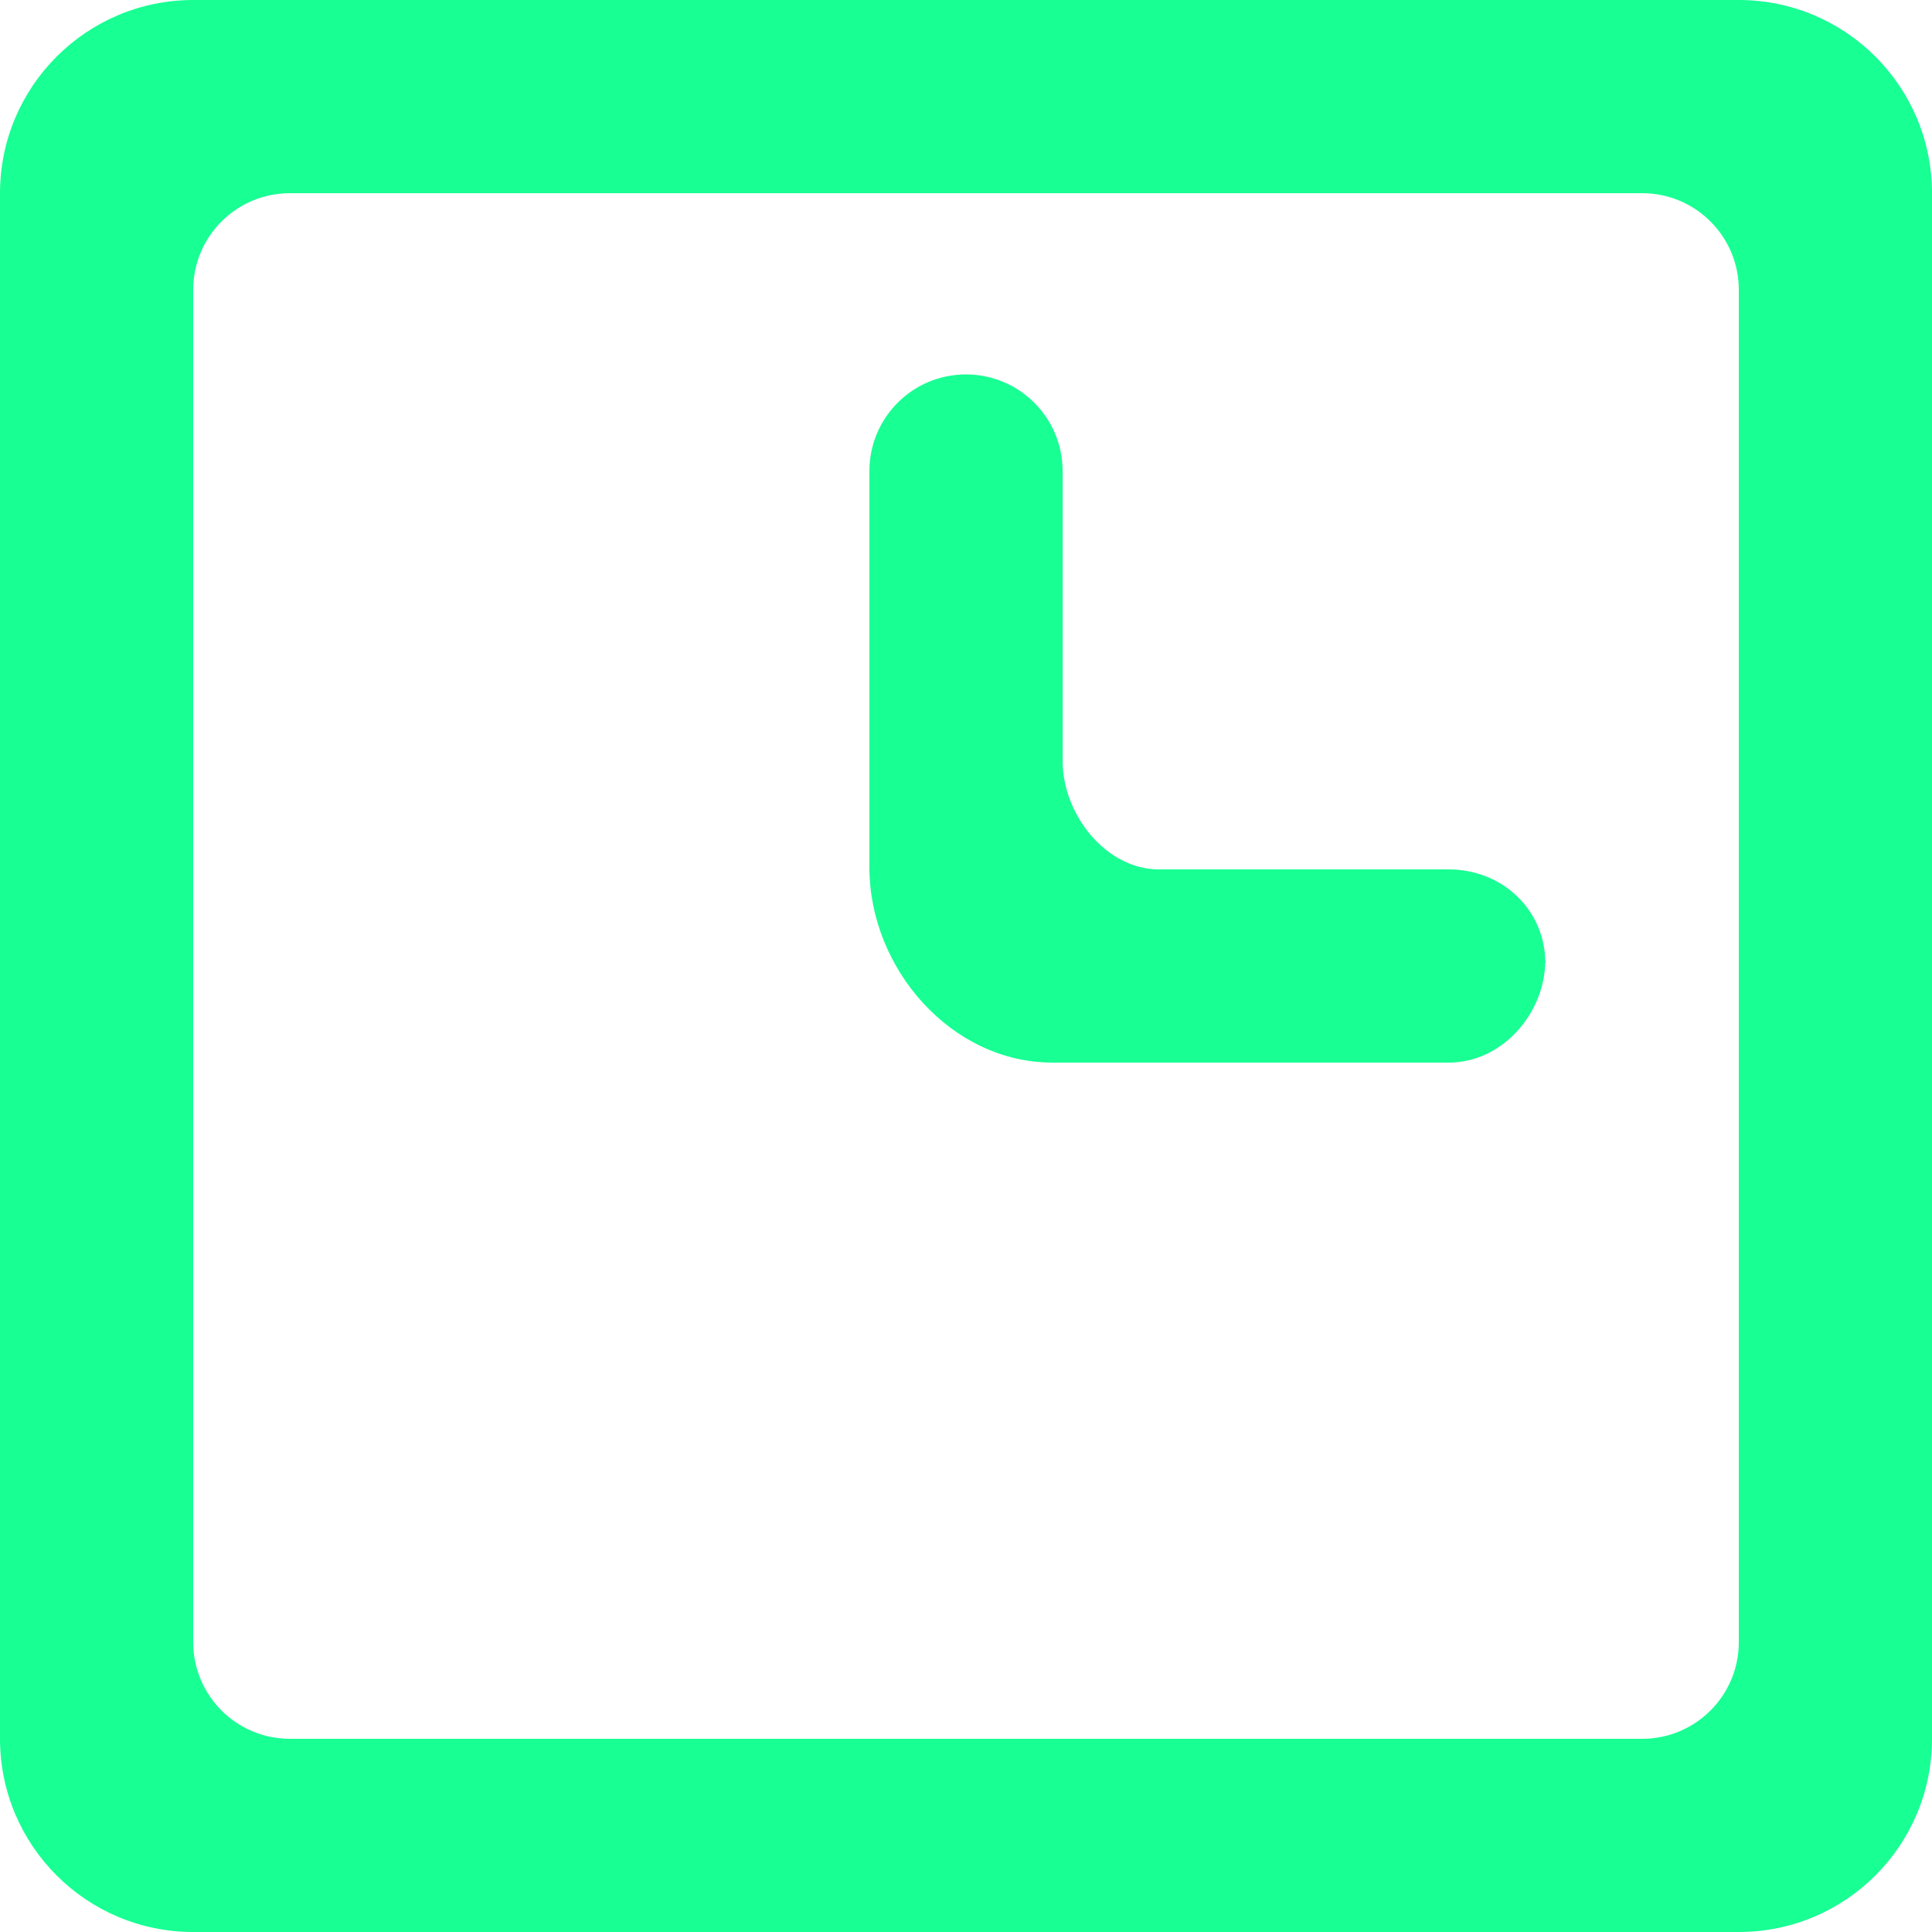 <?xml version="1.0" encoding="UTF-8" standalone="no"?>
<svg width="20px" height="20px" viewBox="0 0 20 20" version="1.1" xmlns="http://www.w3.org/2000/svg" xmlns:xlink="http://www.w3.org/1999/xlink">
    <!-- Generator: Sketch 3.8.1 (29687) - http://www.bohemiancoding.com/sketch -->
    <title>clock [#1318]</title>
    <desc>Created with Sketch.</desc>
    <defs></defs>
    <g id="Page-1" stroke="none" stroke-width="1" fill="none" fill-rule="evenodd">
        <g id="Dribbble-Dark-Preview" transform="translate(-220, -2319)" fill="#18FF94">
            <g id="icons" transform="translate(56, 160)">
                <path d="M179.997,2168.954 C179.988,2169.5 179.545,2170 178.998,2170 L174.895,2170 C173.848,2170 173,2169.027 173,2167.979 L173,2163.876 C173,2163.324 173.447,2162.876 173.999,2162.876 C174.552,2162.876 175,2163.324 175,2163.876 L175,2166.876 C175,2167.429 175.446,2168 175.998,2168 L178.998,2168 C179.545,2168 179.988,2168.41 179.997,2168.954 L179.997,2168.954 Z M179.997,2168.954 C179.997,2168.949 180,2168.944 180,2168.938 L180,2168.969 C180,2168.964 179.997,2168.959 179.997,2168.954 L179.997,2168.954 Z M173.999,2162.876 L173.999,2162.876 L174,2162.876 L173.999,2162.876 Z M182,2176 C182,2176.552 181.552,2177 181,2177 L167,2177 C166.448,2177 166,2176.552 166,2176 L166,2162 C166,2161.448 166.448,2161 167,2161 L181,2161 C181.552,2161 182,2161.448 182,2162 L182,2176 Z M182,2159 L166,2159 C164.896,2159 164,2159.896 164,2161 L164,2177 C164,2178.105 164.896,2179 166,2179 L182,2179 C183.105,2179 184,2178.105 184,2177 L184,2161 C184,2159.896 183.105,2159 182,2159 L182,2159 Z" id="clock-[#1318]"></path>
            </g>
        </g>
    </g>
</svg>
